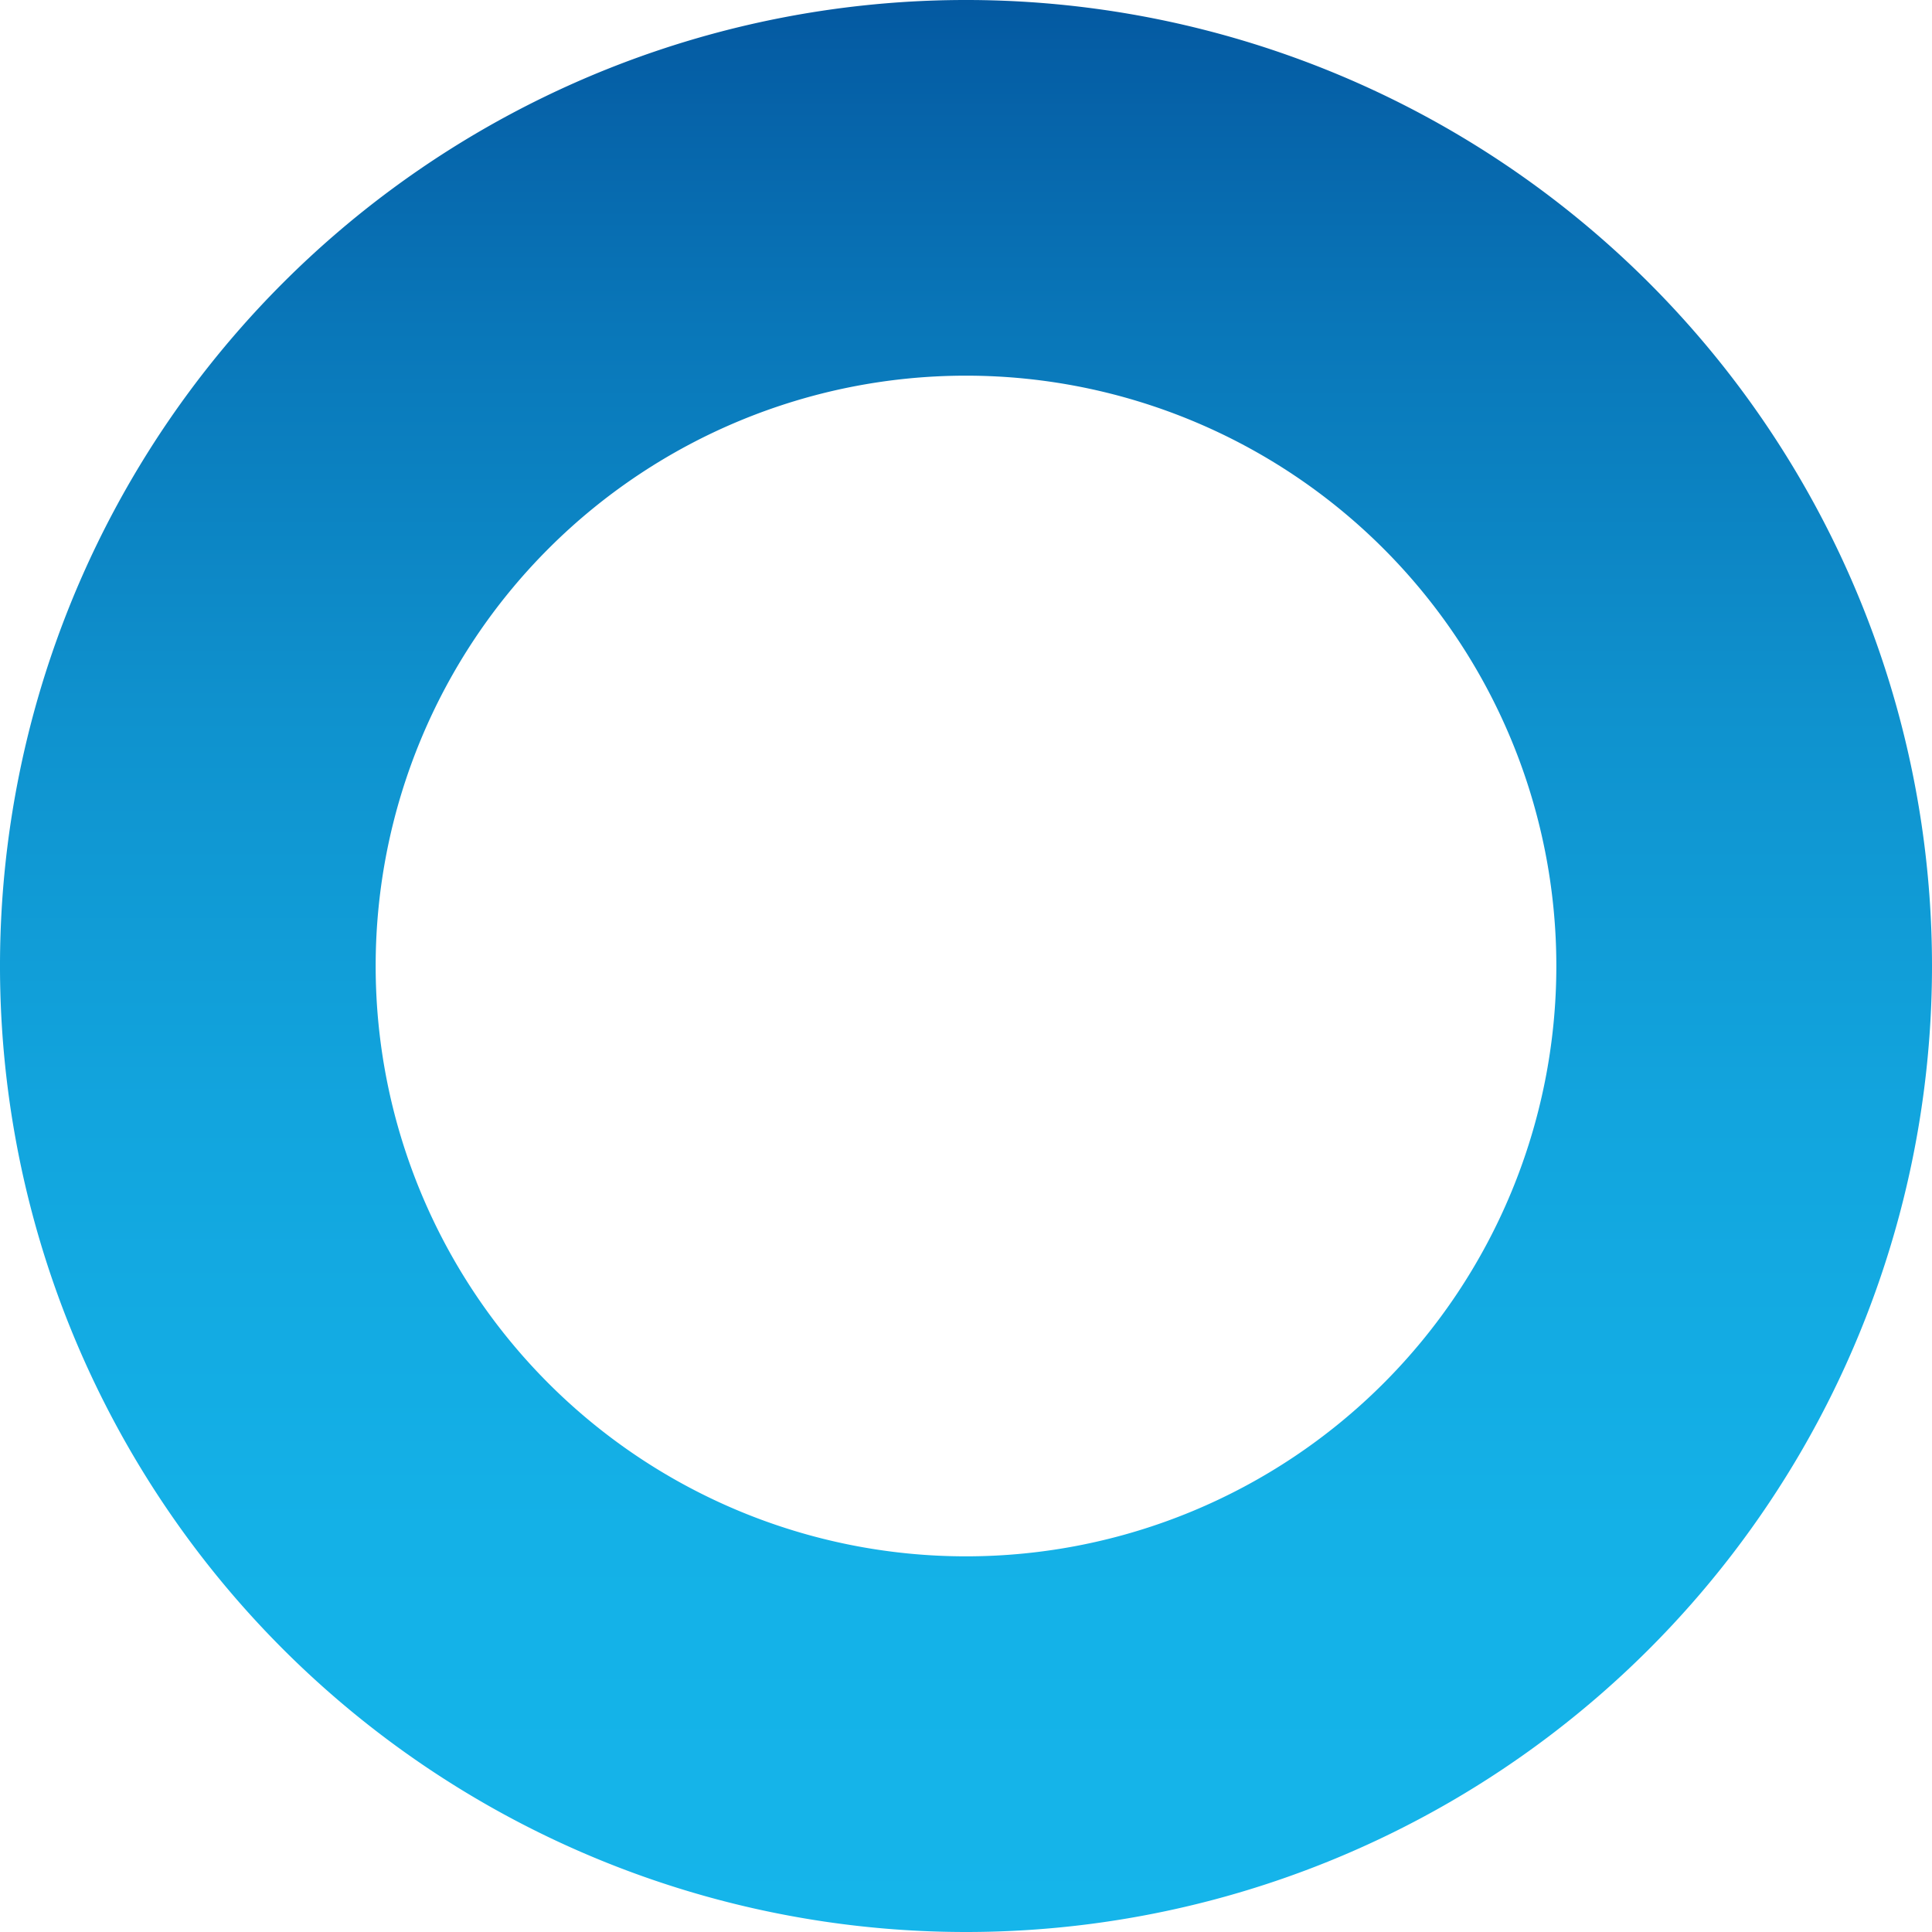 <svg xmlns="http://www.w3.org/2000/svg" xmlns:xlink="http://www.w3.org/1999/xlink" viewBox="0 0 36 36">
  <defs>
    <style>
      .a {
        fill: url(#a);
      }
    </style>
    <linearGradient id="a" x1="1312.92" y1="-153.25" x2="1348.92" y2="-153.25" gradientTransform="translate(171.25 1348.92) rotate(-90)" gradientUnits="userSpaceOnUse">
      <stop offset="0" stop-color="#15b5ea"/>
      <stop offset="0.21" stop-color="#14b1e7"/>
      <stop offset="0.42" stop-color="#12a5de"/>
      <stop offset="0.63" stop-color="#0f92ce"/>
      <stop offset="0.83" stop-color="#0977b9"/>
      <stop offset="1" stop-color="#0459a1"/>
    </linearGradient>
  </defs>
  <title>Vector Smart Object1</title>
  <path class="a" d="M18,36A18,18,0,1,1,36,18,18,18,0,0,1,18,36ZM29,18A11,11,0,1,0,18,29,11,11,0,0,0,29,18Z"/>
</svg>
